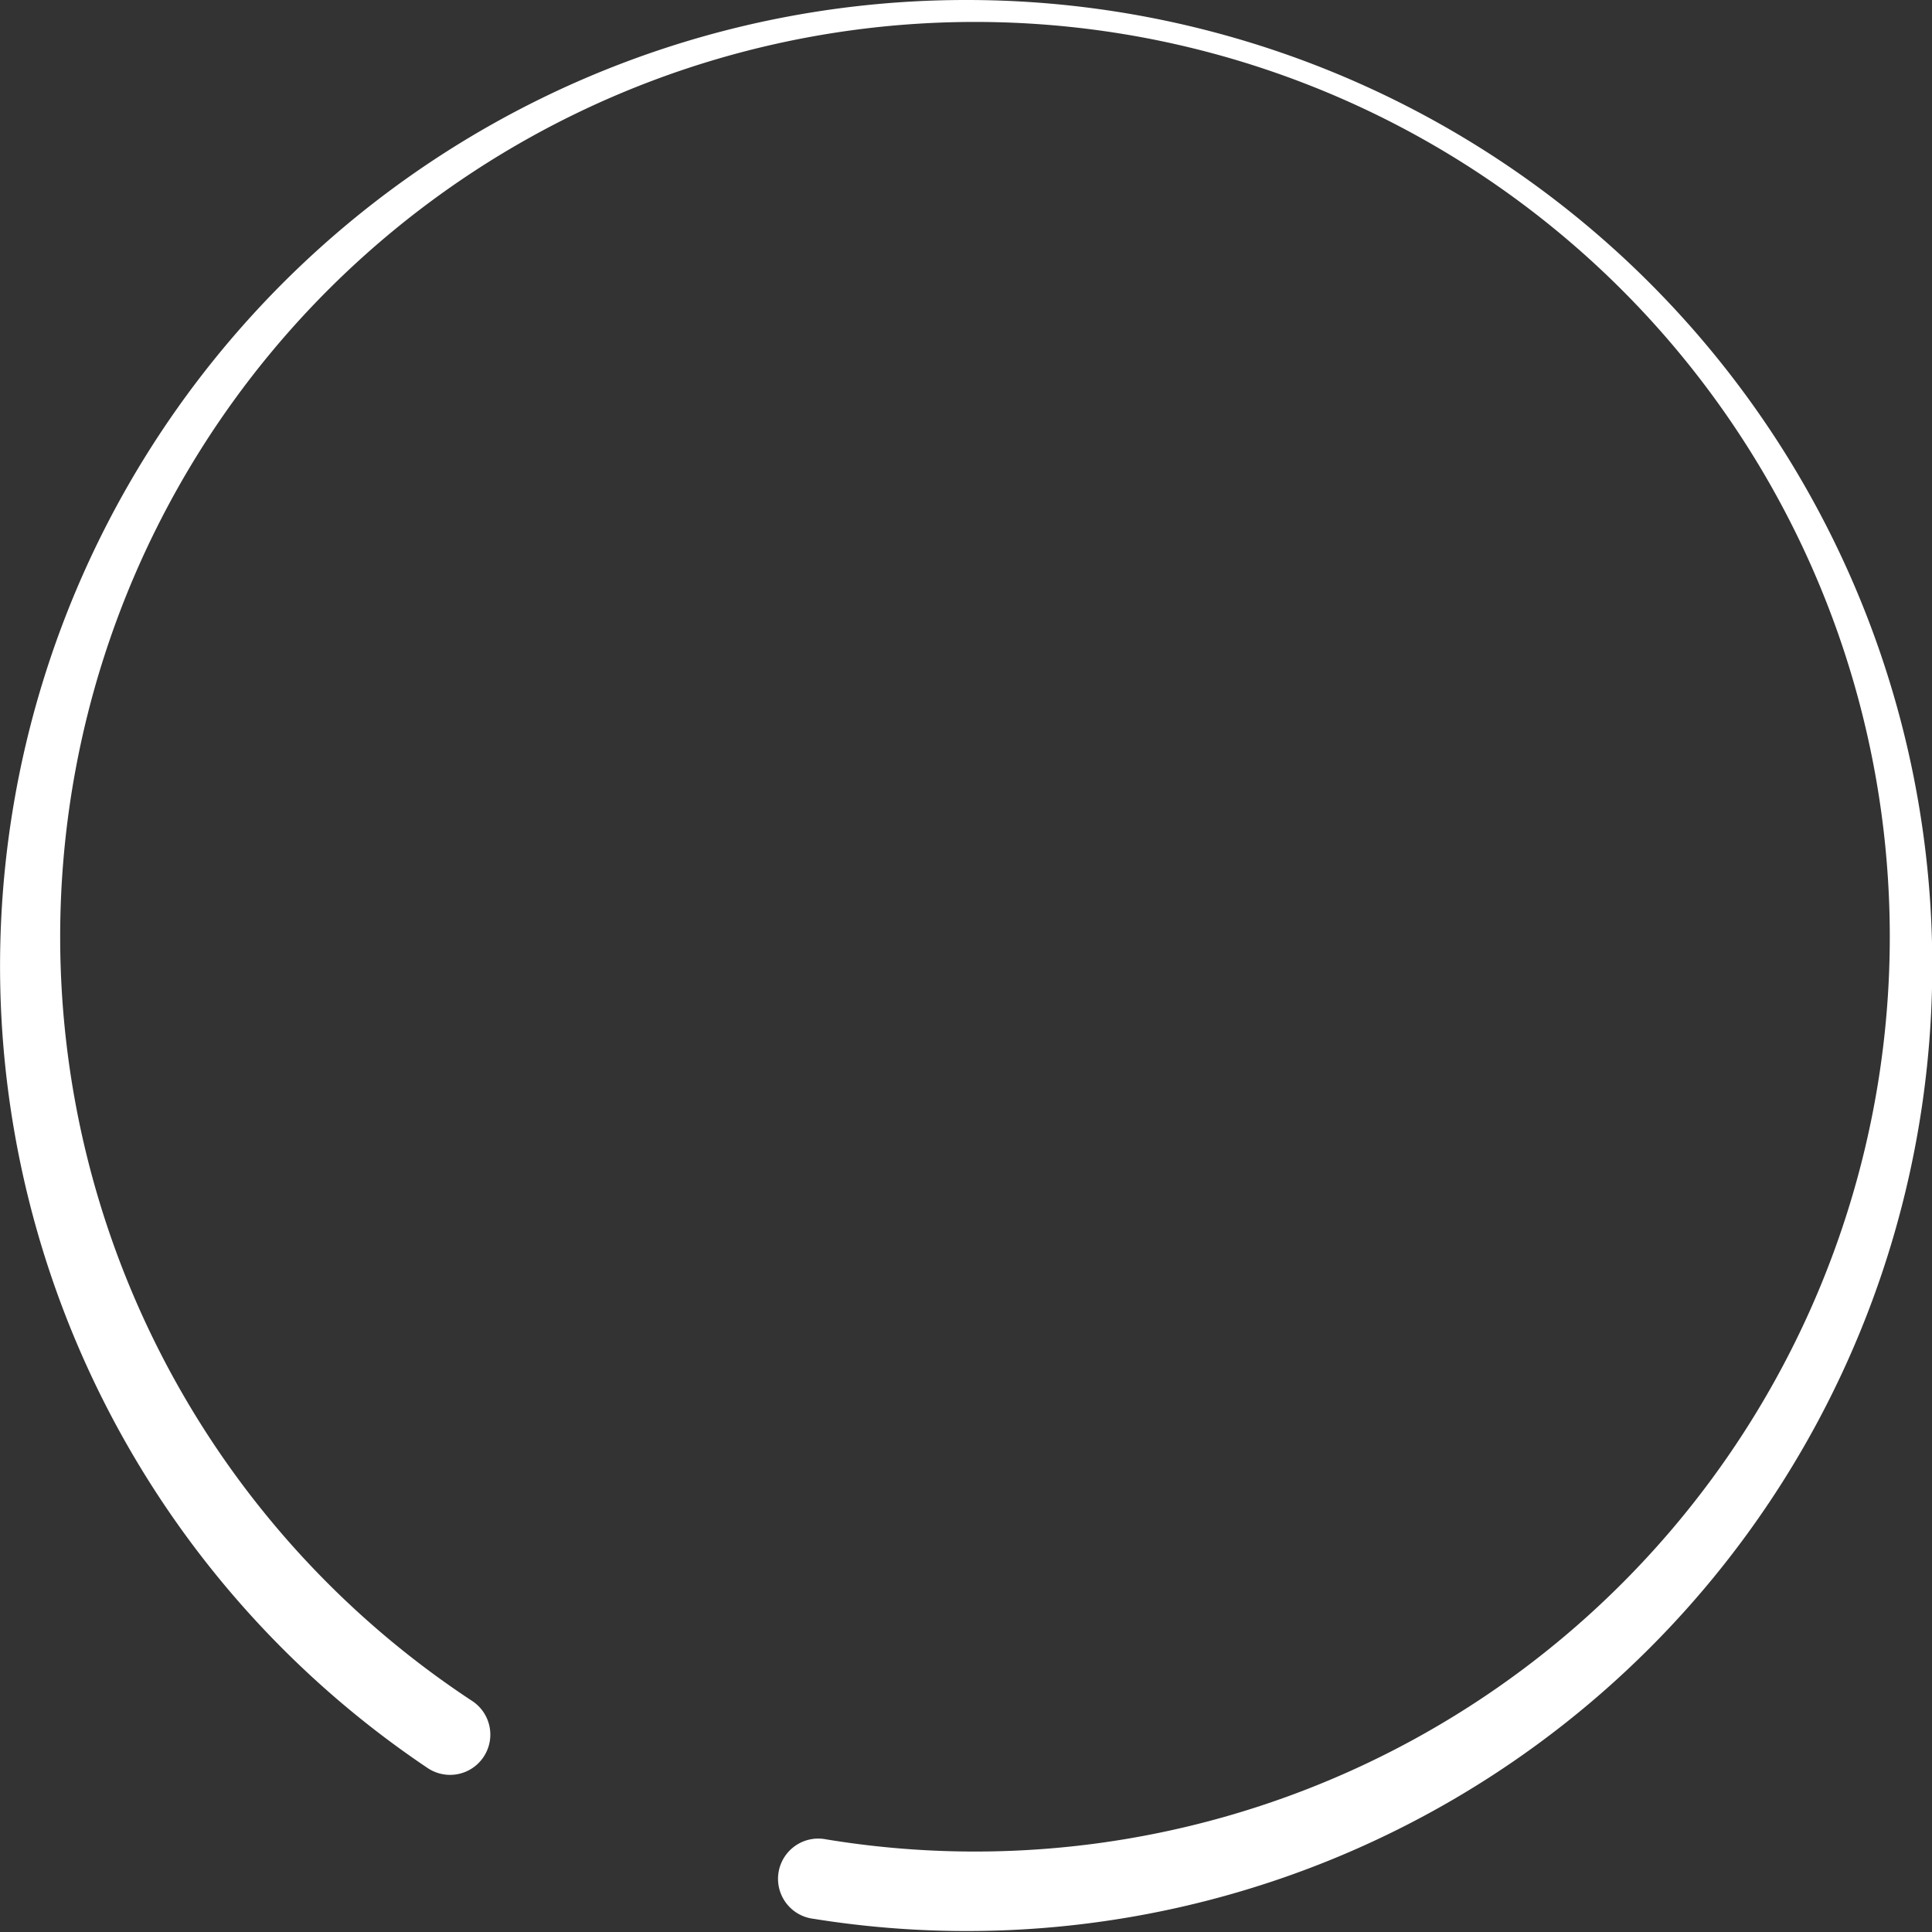 <svg id="Group_55" data-name="Group 55" xmlns="http://www.w3.org/2000/svg" width="24" height="24" viewBox="0 0 24 24">
  <rect x="0" y="0" width="24" height="24" fill="#333333" stroke="none"/>
  <g id="Group_54" data-name="Group 54">
    <path id="Path_27" data-name="Path 27" d="M12,0A12,12,0,0,0,5.312,21.963a.5.5,0,0,0,.558-.83,11.364,11.364,0,1,1,4.392,1.716.5.5,0,1,0-.156.987A11.994,11.994,0,1,0,12,0Z" fill="#fff"/>
  </g>
</svg>
